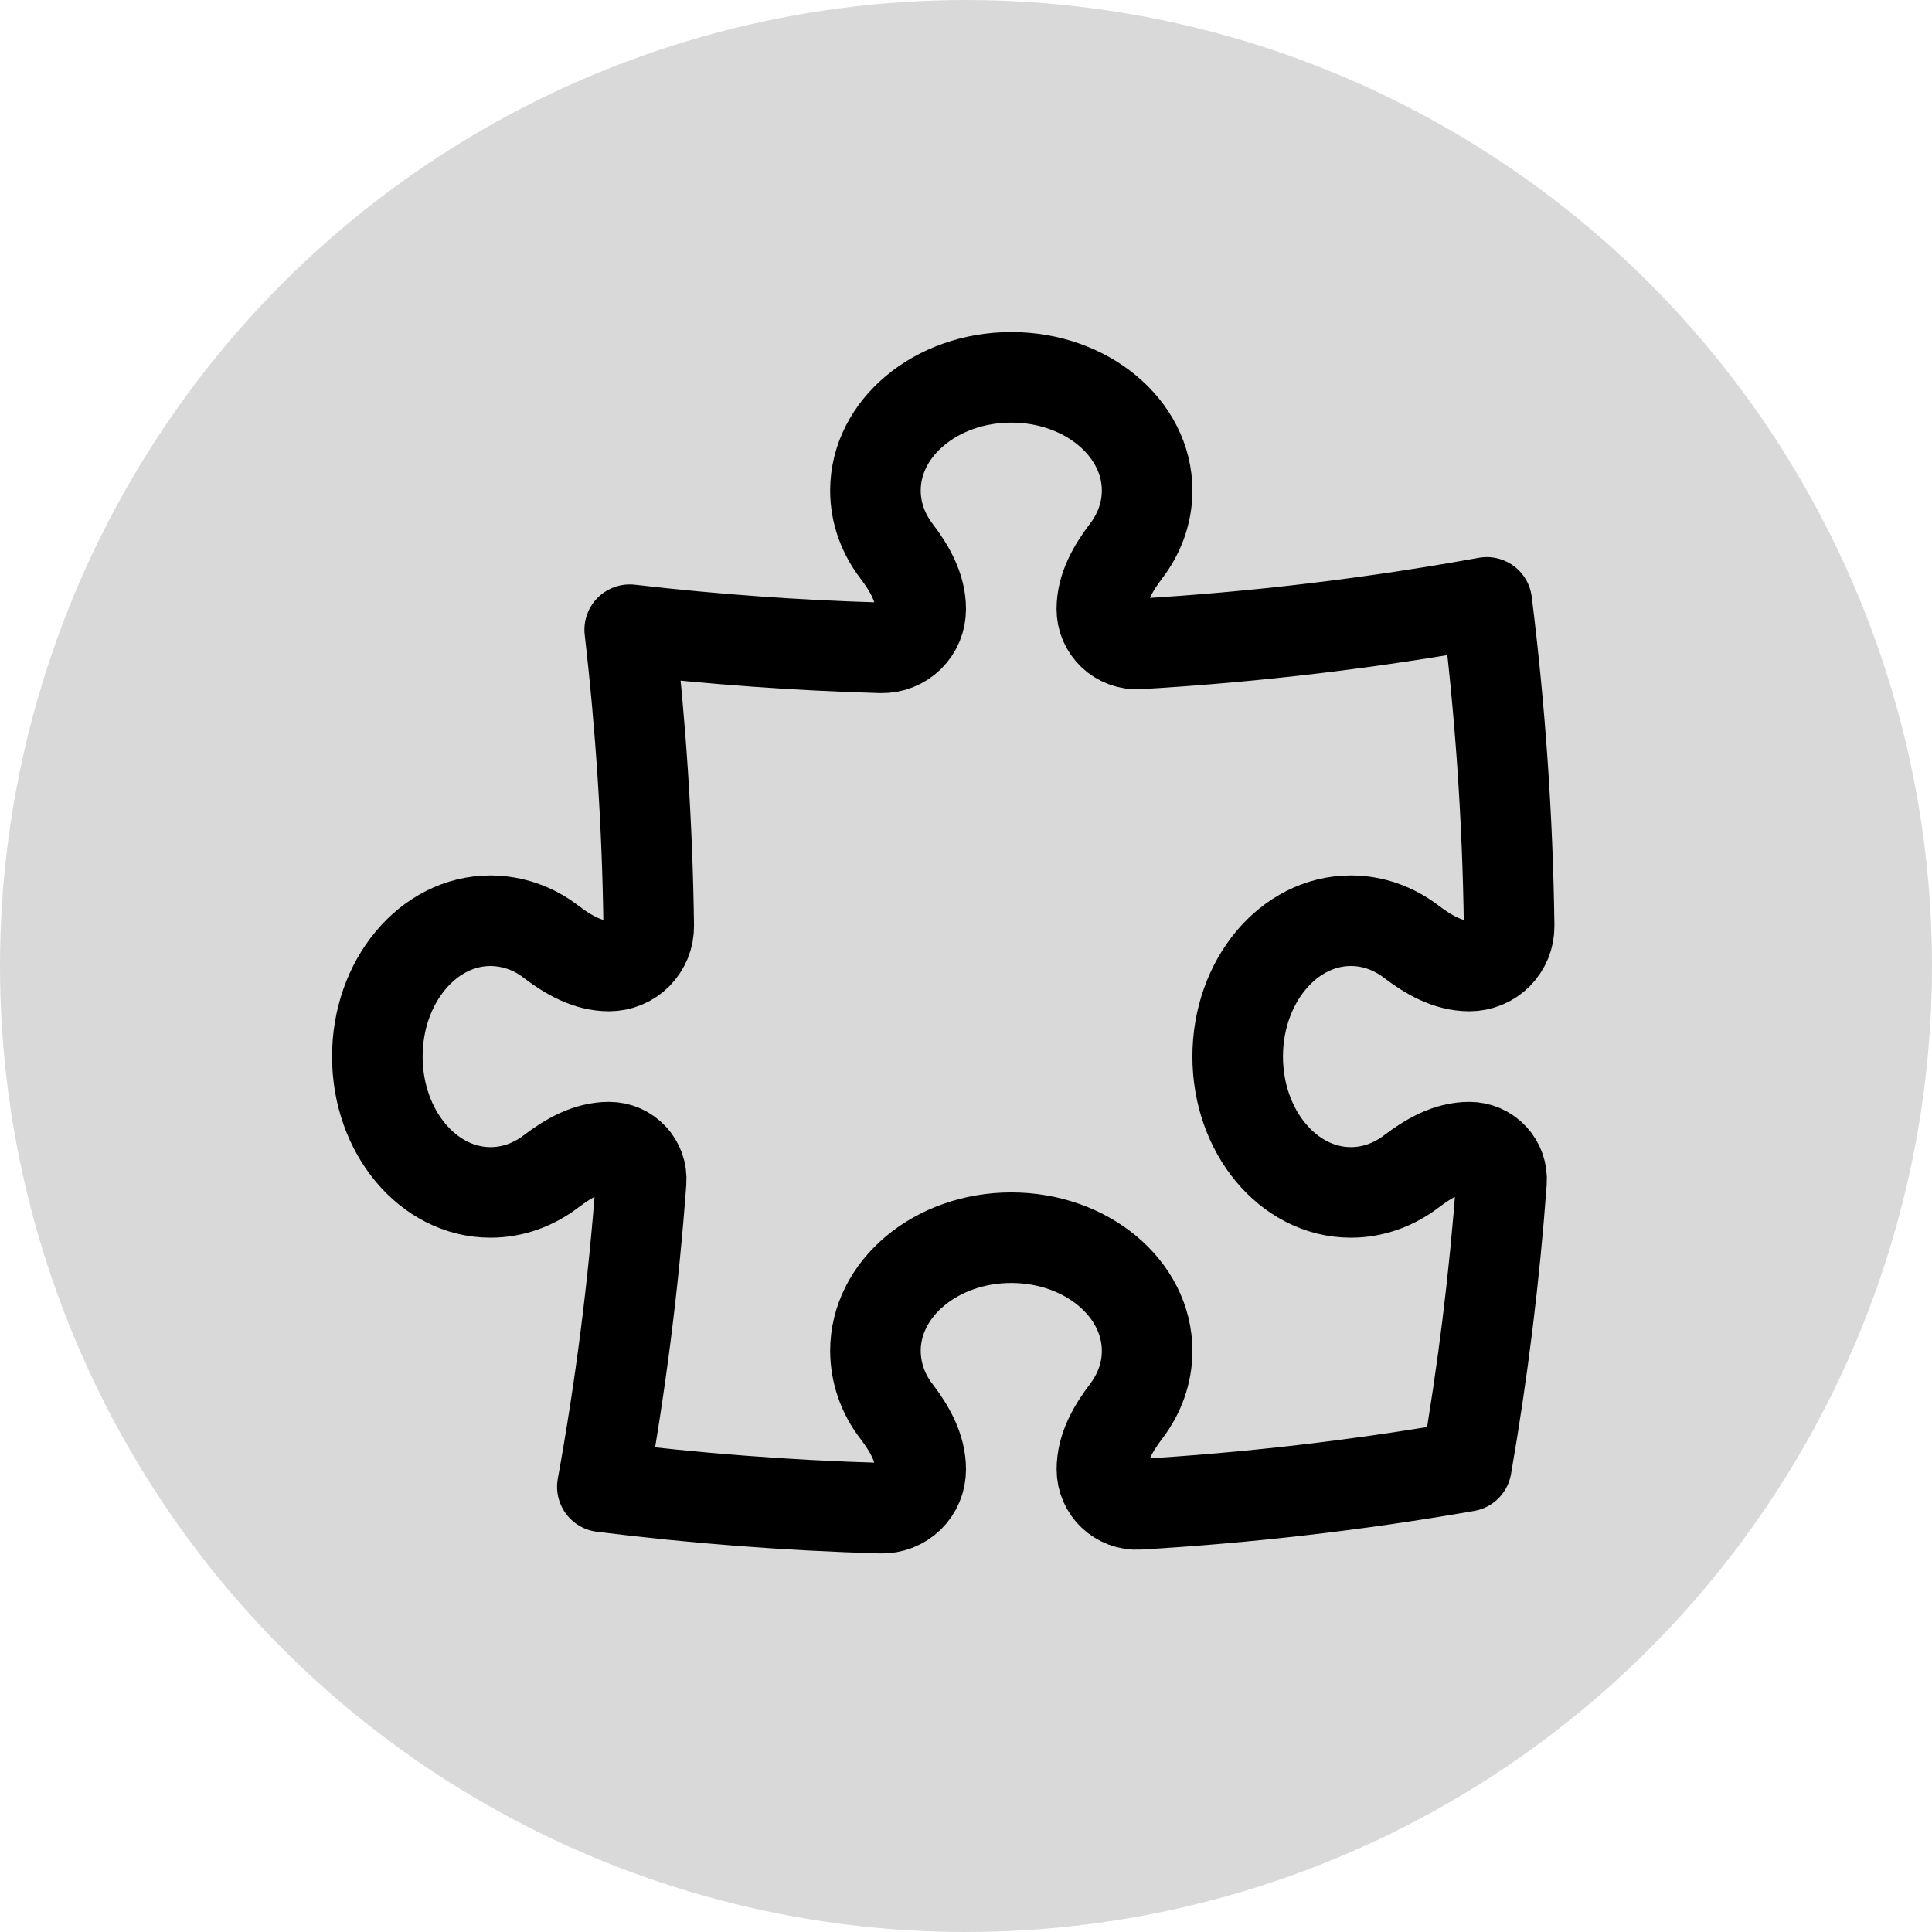 <svg width="32" height="32" viewBox="0 0 32 32" fill="none" xmlns="http://www.w3.org/2000/svg">
<circle cx="16" cy="16" r="16" fill="#D9D9D9"/>
<path d="M18.25 10.087C18.25 9.732 18.436 9.411 18.651 9.128C18.872 8.838 19 8.494 19 8.125C19 7.089 17.993 6.25 16.75 6.25C15.507 6.25 14.5 7.09 14.5 8.125C14.5 8.494 14.628 8.838 14.849 9.128C15.064 9.411 15.25 9.732 15.25 10.087C15.25 10.173 15.234 10.258 15.201 10.337C15.168 10.416 15.119 10.488 15.058 10.548C14.996 10.608 14.924 10.655 14.844 10.686C14.764 10.717 14.679 10.732 14.593 10.73C13.202 10.69 11.813 10.59 10.43 10.43C10.616 12.043 10.723 13.68 10.745 15.337C10.746 15.424 10.73 15.51 10.697 15.591C10.664 15.671 10.616 15.744 10.555 15.806C10.493 15.868 10.421 15.917 10.34 15.95C10.26 15.983 10.174 16 10.087 16C9.732 16 9.411 15.814 9.128 15.599C8.841 15.375 8.489 15.252 8.125 15.25C7.089 15.25 6.25 16.257 6.25 17.5C6.25 18.743 7.09 19.75 8.125 19.75C8.494 19.75 8.838 19.622 9.128 19.401C9.411 19.186 9.732 19 10.087 19C10.397 19 10.642 19.26 10.619 19.57C10.495 21.265 10.28 22.953 9.977 24.626C11.495 24.816 13.035 24.935 14.593 24.98C14.679 24.982 14.764 24.967 14.844 24.936C14.924 24.905 14.996 24.858 15.058 24.798C15.119 24.738 15.168 24.666 15.201 24.587C15.234 24.508 15.25 24.423 15.25 24.337C15.25 23.982 15.064 23.661 14.849 23.378C14.625 23.091 14.502 22.739 14.5 22.375C14.5 21.34 15.508 20.5 16.75 20.5C17.993 20.5 19 21.34 19 22.375C19 22.744 18.872 23.088 18.651 23.378C18.436 23.661 18.251 23.982 18.251 24.337C18.251 24.67 18.528 24.936 18.861 24.917C20.68 24.81 22.492 24.6 24.288 24.287C24.56 22.725 24.754 21.151 24.87 19.57C24.875 19.497 24.865 19.424 24.841 19.355C24.816 19.285 24.778 19.222 24.728 19.169C24.678 19.115 24.617 19.073 24.55 19.044C24.483 19.015 24.41 19 24.337 19C23.982 19 23.661 19.186 23.378 19.401C23.088 19.622 22.744 19.75 22.375 19.75C21.34 19.75 20.5 18.743 20.5 17.5C20.5 16.257 21.34 15.25 22.375 15.25C22.745 15.25 23.088 15.378 23.378 15.599C23.661 15.814 23.982 16 24.338 16C24.425 16 24.511 15.983 24.591 15.95C24.672 15.917 24.744 15.868 24.806 15.806C24.867 15.744 24.915 15.671 24.948 15.591C24.981 15.51 24.997 15.424 24.996 15.337C24.972 13.545 24.848 11.755 24.626 9.977C22.74 10.319 20.816 10.551 18.86 10.666C18.781 10.67 18.703 10.659 18.628 10.631C18.555 10.604 18.487 10.562 18.43 10.508C18.373 10.453 18.327 10.388 18.296 10.316C18.265 10.243 18.25 10.166 18.25 10.087Z" stroke="black" stroke-width="1.5" stroke-linecap="round" stroke-linejoin="round"/>
</svg>
